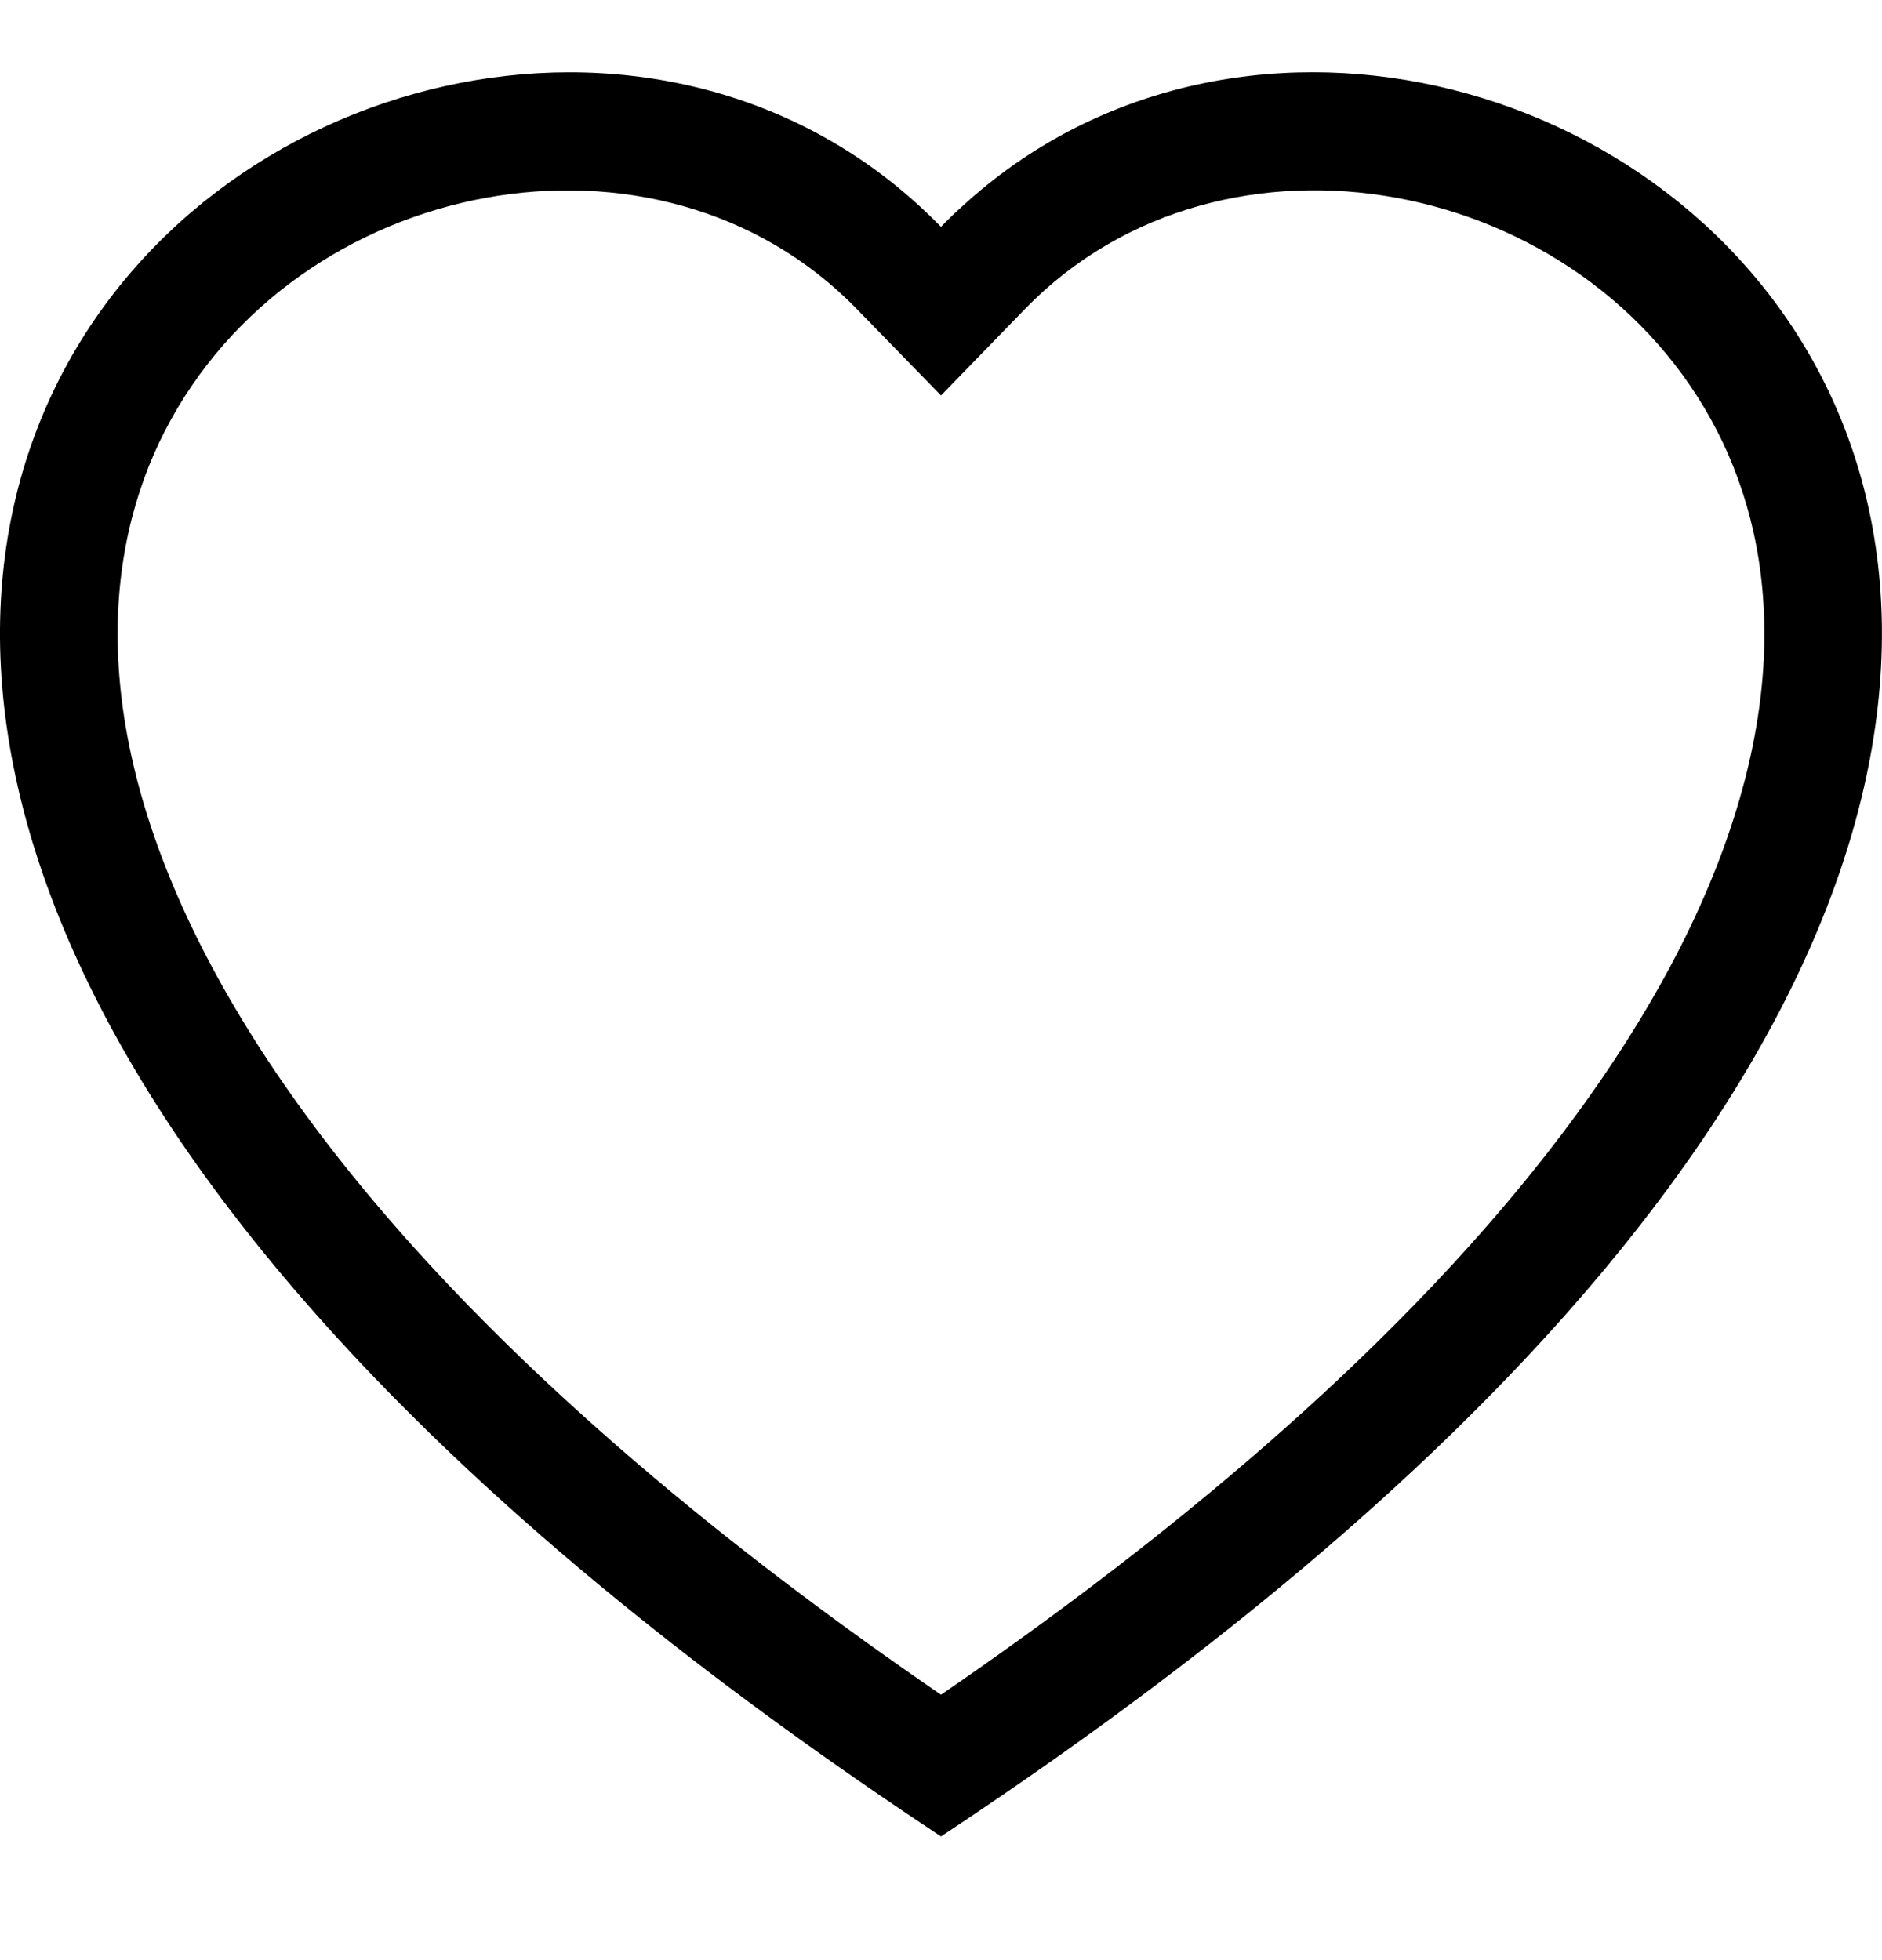 <svg width="24" height="25" viewBox="0 0 24 25" fill="none" xmlns="http://www.w3.org/2000/svg">
<path d="M12 5.044L10.924 3.939C8.4 1.344 3.771 2.239 2.1 5.502C1.315 7.036 1.138 9.252 2.571 12.079C3.951 14.802 6.822 18.063 12 21.615C17.178 18.063 20.047 14.802 21.429 12.079C22.861 9.25 22.686 7.036 21.9 5.502C20.229 2.239 15.6 1.342 13.075 3.937L12 5.044ZM12 23.422C-11 8.224 4.918 -3.638 11.736 2.637C11.826 2.72 11.914 2.805 12 2.893C12.084 2.805 12.172 2.72 12.264 2.638C19.08 -3.641 34.999 8.223 12 23.422Z" fill="black"/>
</svg>
